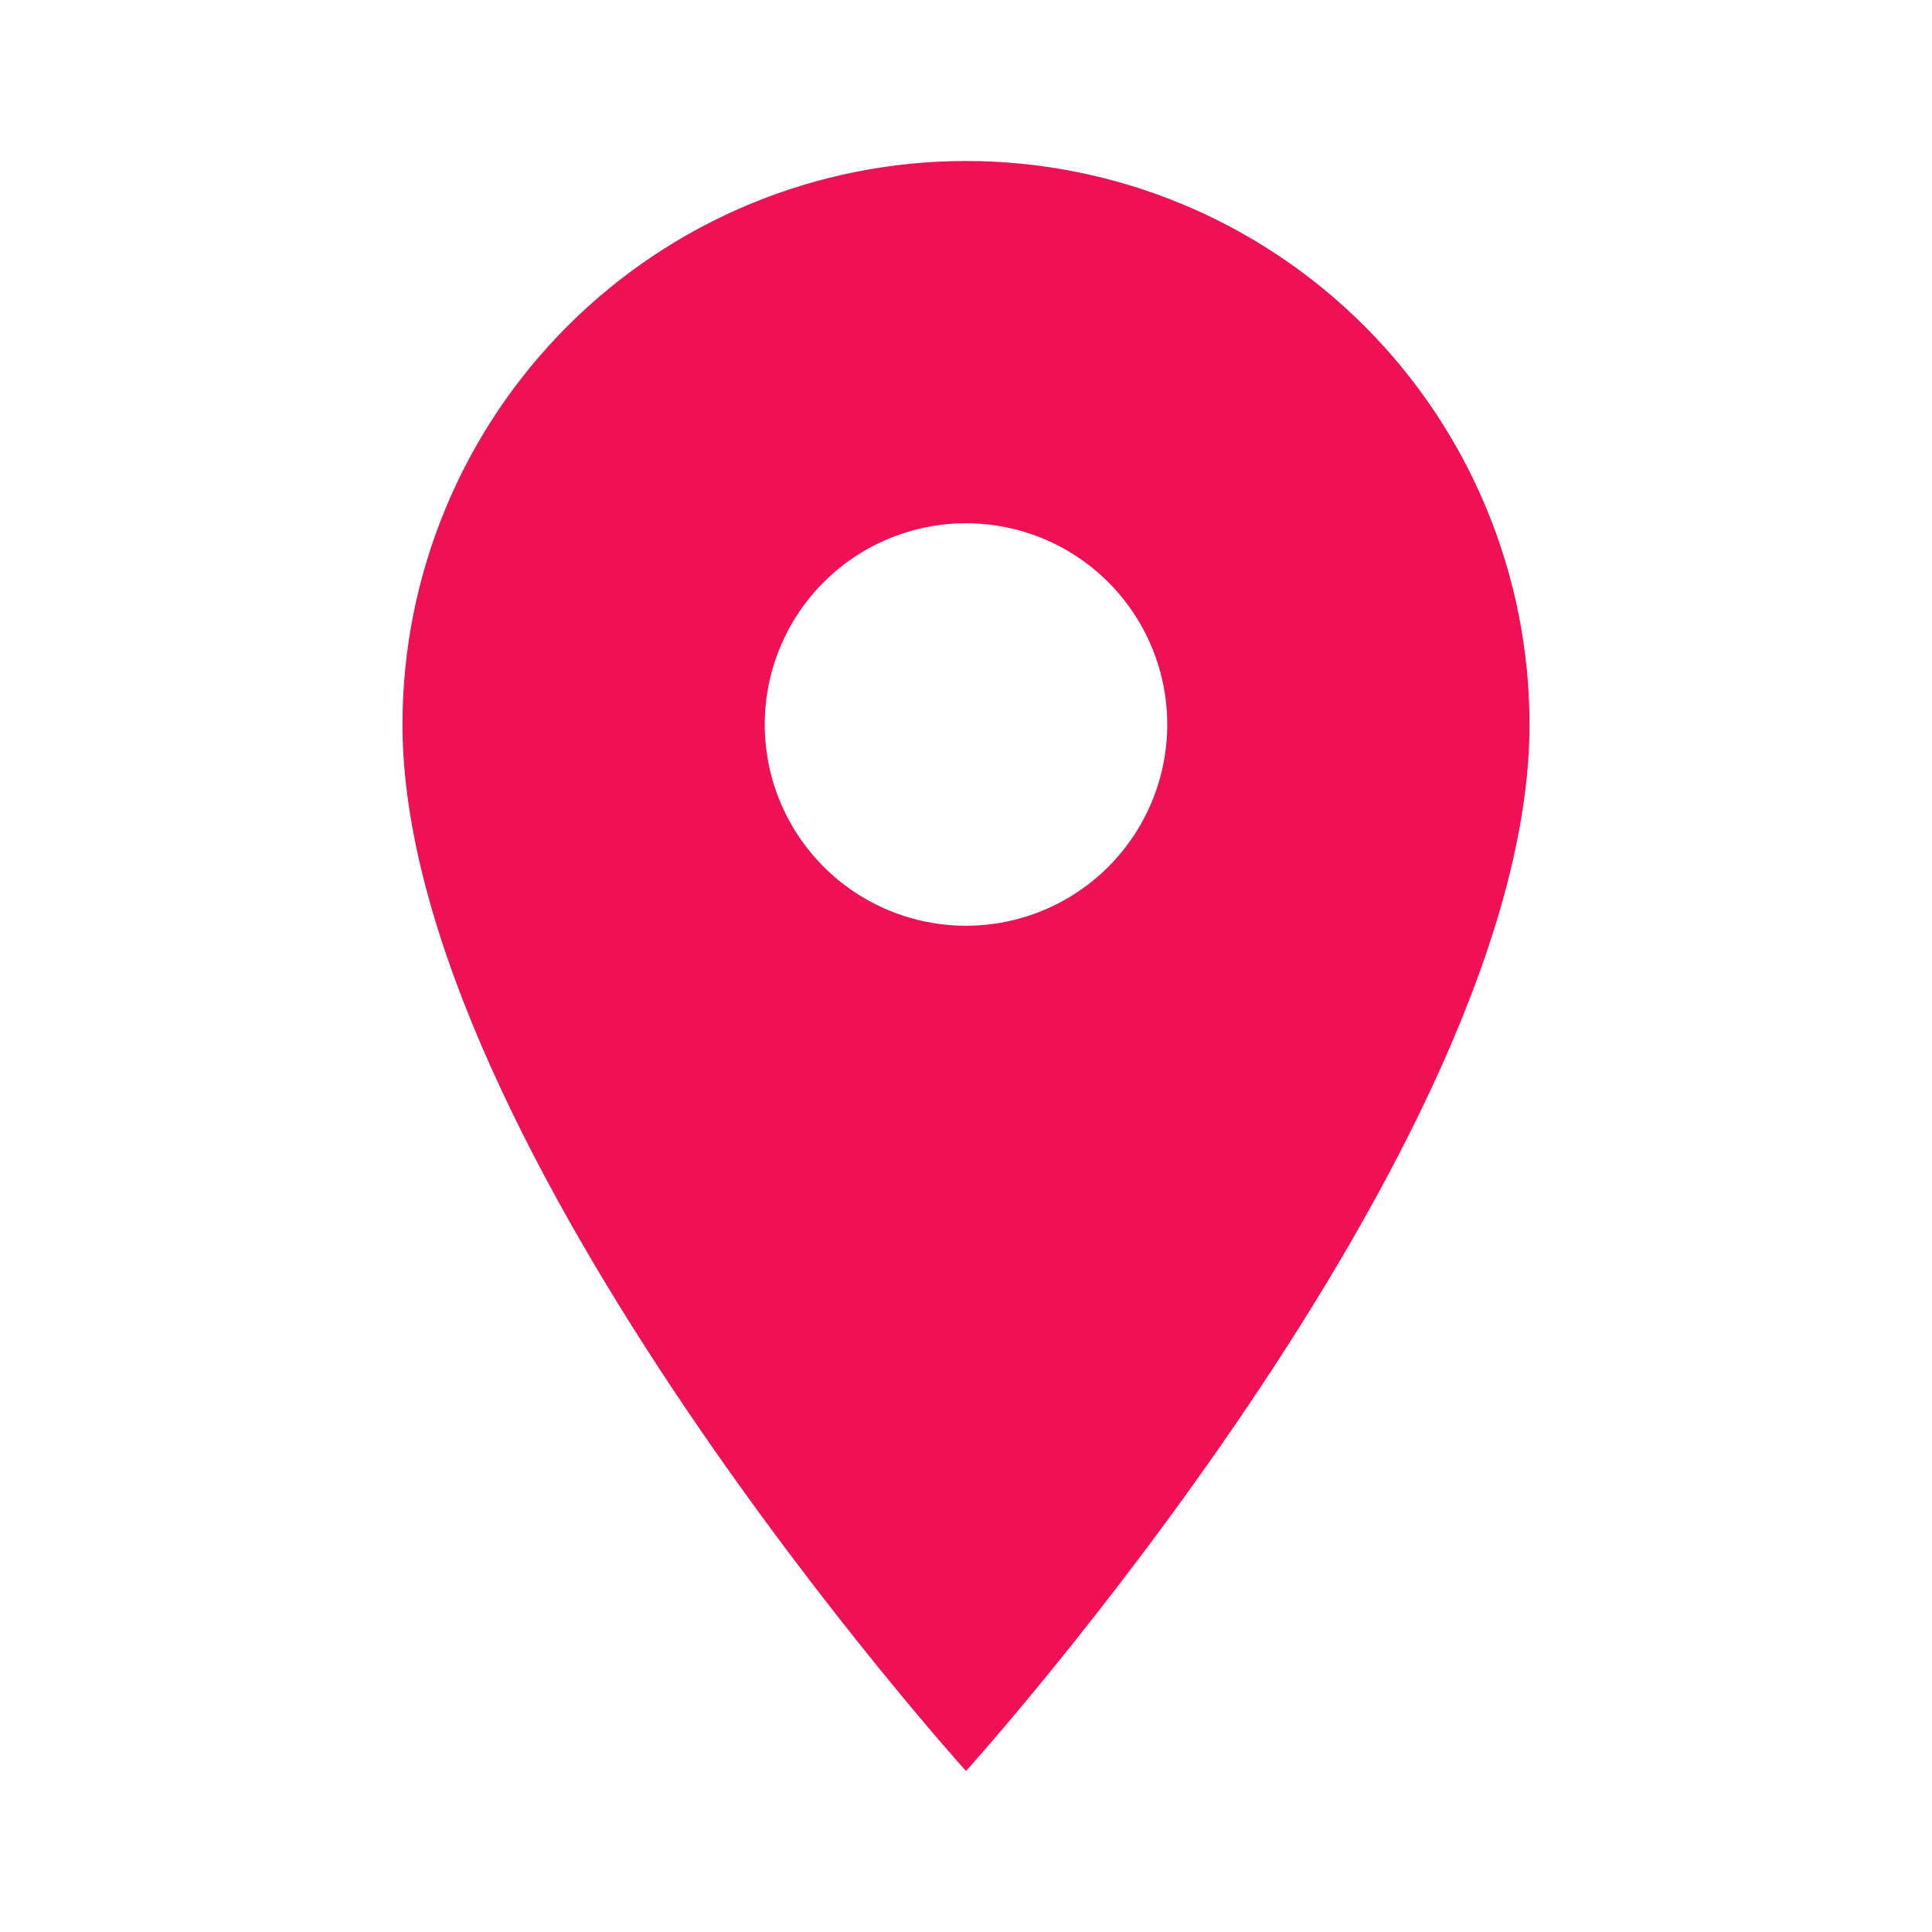 <svg width="94" height="94" viewBox="0 0 94 94" fill="none" xmlns="http://www.w3.org/2000/svg">
<g id="mdi:location">
<path id="Vector" d="M47 45.042C44.403 45.042 41.913 44.01 40.076 42.174C38.24 40.337 37.208 37.847 37.208 35.25C37.208 32.653 38.24 30.163 40.076 28.326C41.913 26.49 44.403 25.458 47 25.458C49.597 25.458 52.087 26.49 53.924 28.326C55.76 30.163 56.792 32.653 56.792 35.25C56.792 36.536 56.538 37.809 56.046 38.997C55.554 40.185 54.833 41.264 53.924 42.174C53.014 43.083 51.935 43.804 50.747 44.296C49.559 44.788 48.286 45.042 47 45.042ZM47 7.833C39.729 7.833 32.755 10.722 27.613 15.864C22.472 21.005 19.583 27.979 19.583 35.25C19.583 55.812 47 86.167 47 86.167C47 86.167 74.417 55.812 74.417 35.25C74.417 27.979 71.528 21.005 66.386 15.864C61.245 10.722 54.271 7.833 47 7.833Z" fill="#F01055"/>
</g>
</svg>

